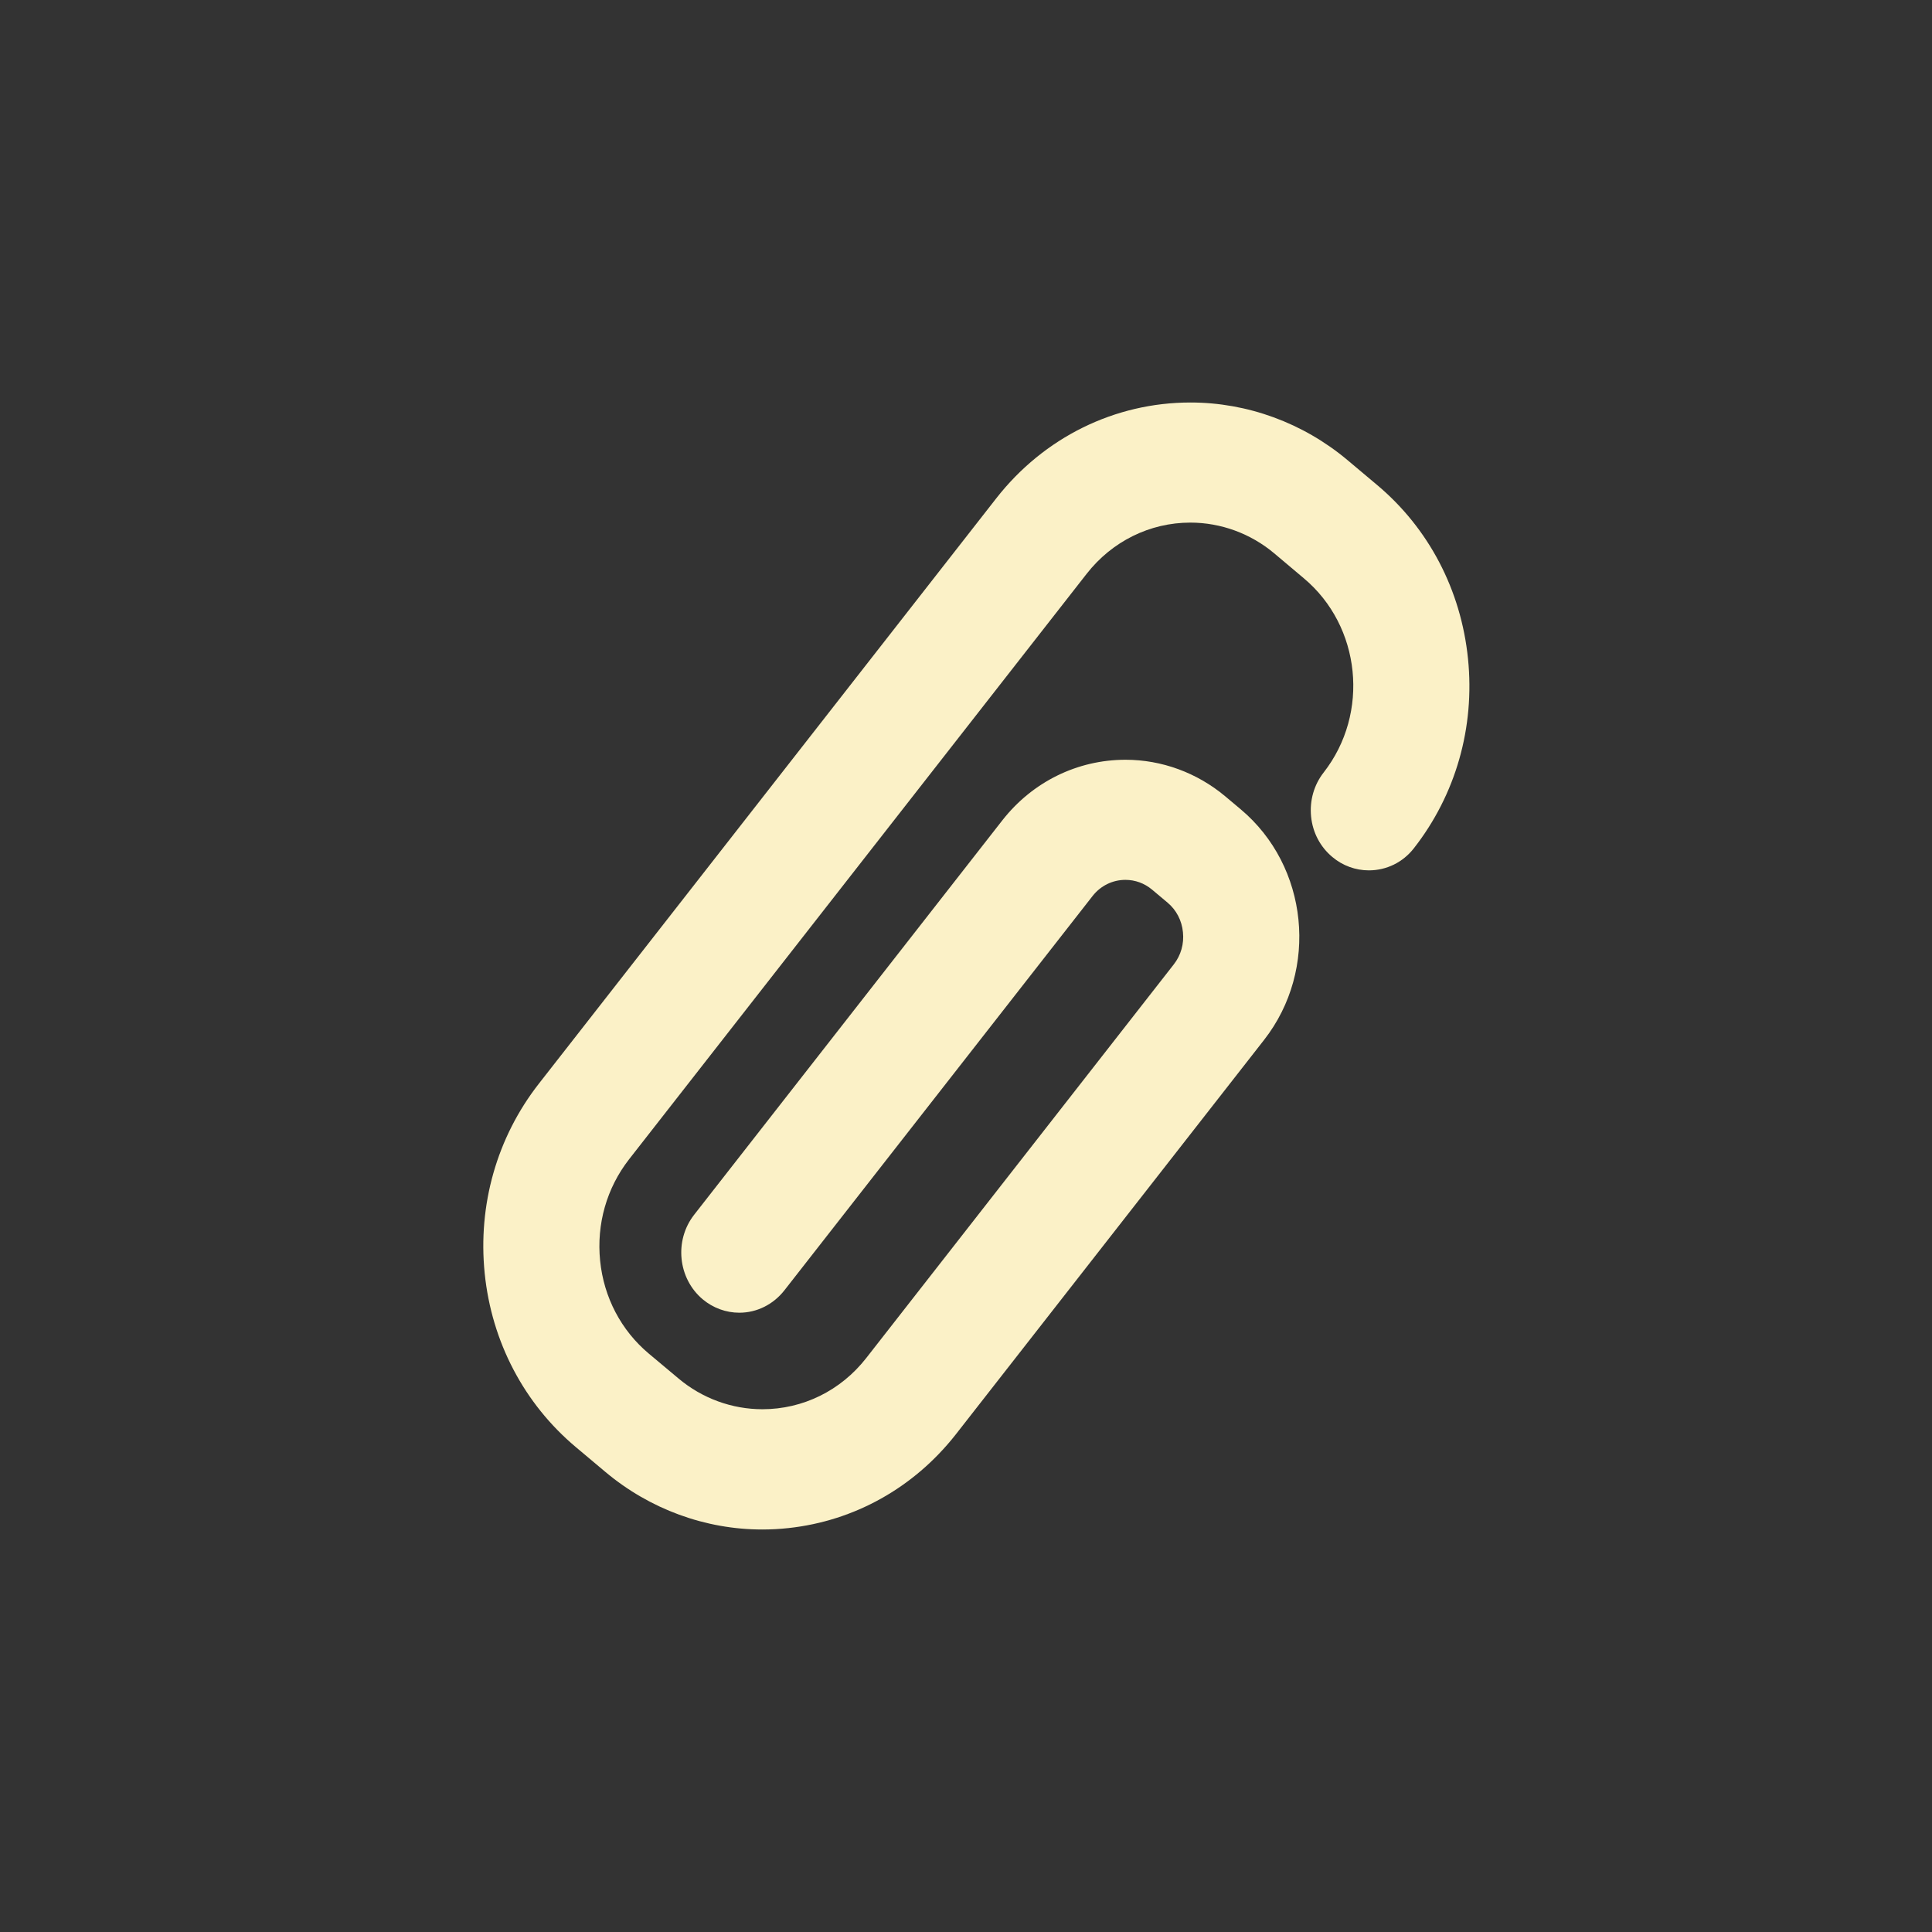 <svg xmlns="http://www.w3.org/2000/svg" width="24" height="24" viewBox="0 0 24 24">
 <rect x="0" y="0" width="24" height="24" fill="#333333" stroke="none"/>
 <defs>
  <style id="current-color-scheme" type="text/css">
   .ColorScheme-Text { color:#fbf1c7; } .ColorScheme-Highlight { color:#4285f4; }
  </style>
 </defs>
 <path style="fill:currentColor" class="ColorScheme-Text" d="M 10.789 1 C 9.847 1 8.968 1.434 8.377 2.189 L 2.693 9.463 C 2.173 10.129 1.935 10.966 2.021 11.818 C 2.108 12.671 2.511 13.437 3.154 13.977 L 3.523 14.287 C 4.072 14.747 4.762 15 5.469 15 C 5.578 15 5.688 14.994 5.797 14.982 C 6.615 14.893 7.352 14.48 7.869 13.824 C 7.871 13.822 7.872 13.821 11.703 8.918 C 12.386 8.044 12.255 6.76 11.412 6.053 L 11.219 5.891 C 10.87 5.599 10.431 5.438 9.982 5.438 C 9.384 5.438 8.826 5.712 8.451 6.191 L 4.623 11.09 C 4.373 11.41 4.421 11.882 4.73 12.141 C 4.858 12.248 5.019 12.307 5.184 12.307 C 5.402 12.307 5.606 12.205 5.744 12.029 L 9.572 7.131 C 9.672 7.003 9.821 6.93 9.98 6.93 C 10.102 6.93 10.216 6.972 10.311 7.051 L 10.504 7.213 C 10.613 7.304 10.681 7.435 10.695 7.58 C 10.71 7.725 10.67 7.866 10.582 7.979 L 6.76 12.871 C 6.444 13.275 5.974 13.506 5.471 13.506 C 5.093 13.506 4.723 13.371 4.43 13.125 L 4.061 12.816 C 3.717 12.528 3.501 12.118 3.455 11.662 C 3.409 11.206 3.536 10.759 3.814 10.402 L 9.498 3.129 C 9.814 2.725 10.283 2.492 10.787 2.492 C 11.165 2.492 11.535 2.627 11.828 2.873 L 12.197 3.184 C 12.907 3.779 13.018 4.86 12.443 5.596 C 12.322 5.751 12.267 5.946 12.287 6.145 C 12.307 6.343 12.401 6.521 12.551 6.646 C 12.679 6.754 12.84 6.812 13.004 6.812 C 13.223 6.812 13.427 6.713 13.564 6.537 C 14.084 5.872 14.323 5.035 14.236 4.182 C 14.149 3.328 13.748 2.562 13.105 2.023 L 12.736 1.713 C 12.187 1.253 11.495 1 10.789 1 z" transform="translate(4 4)"/>
</svg>
